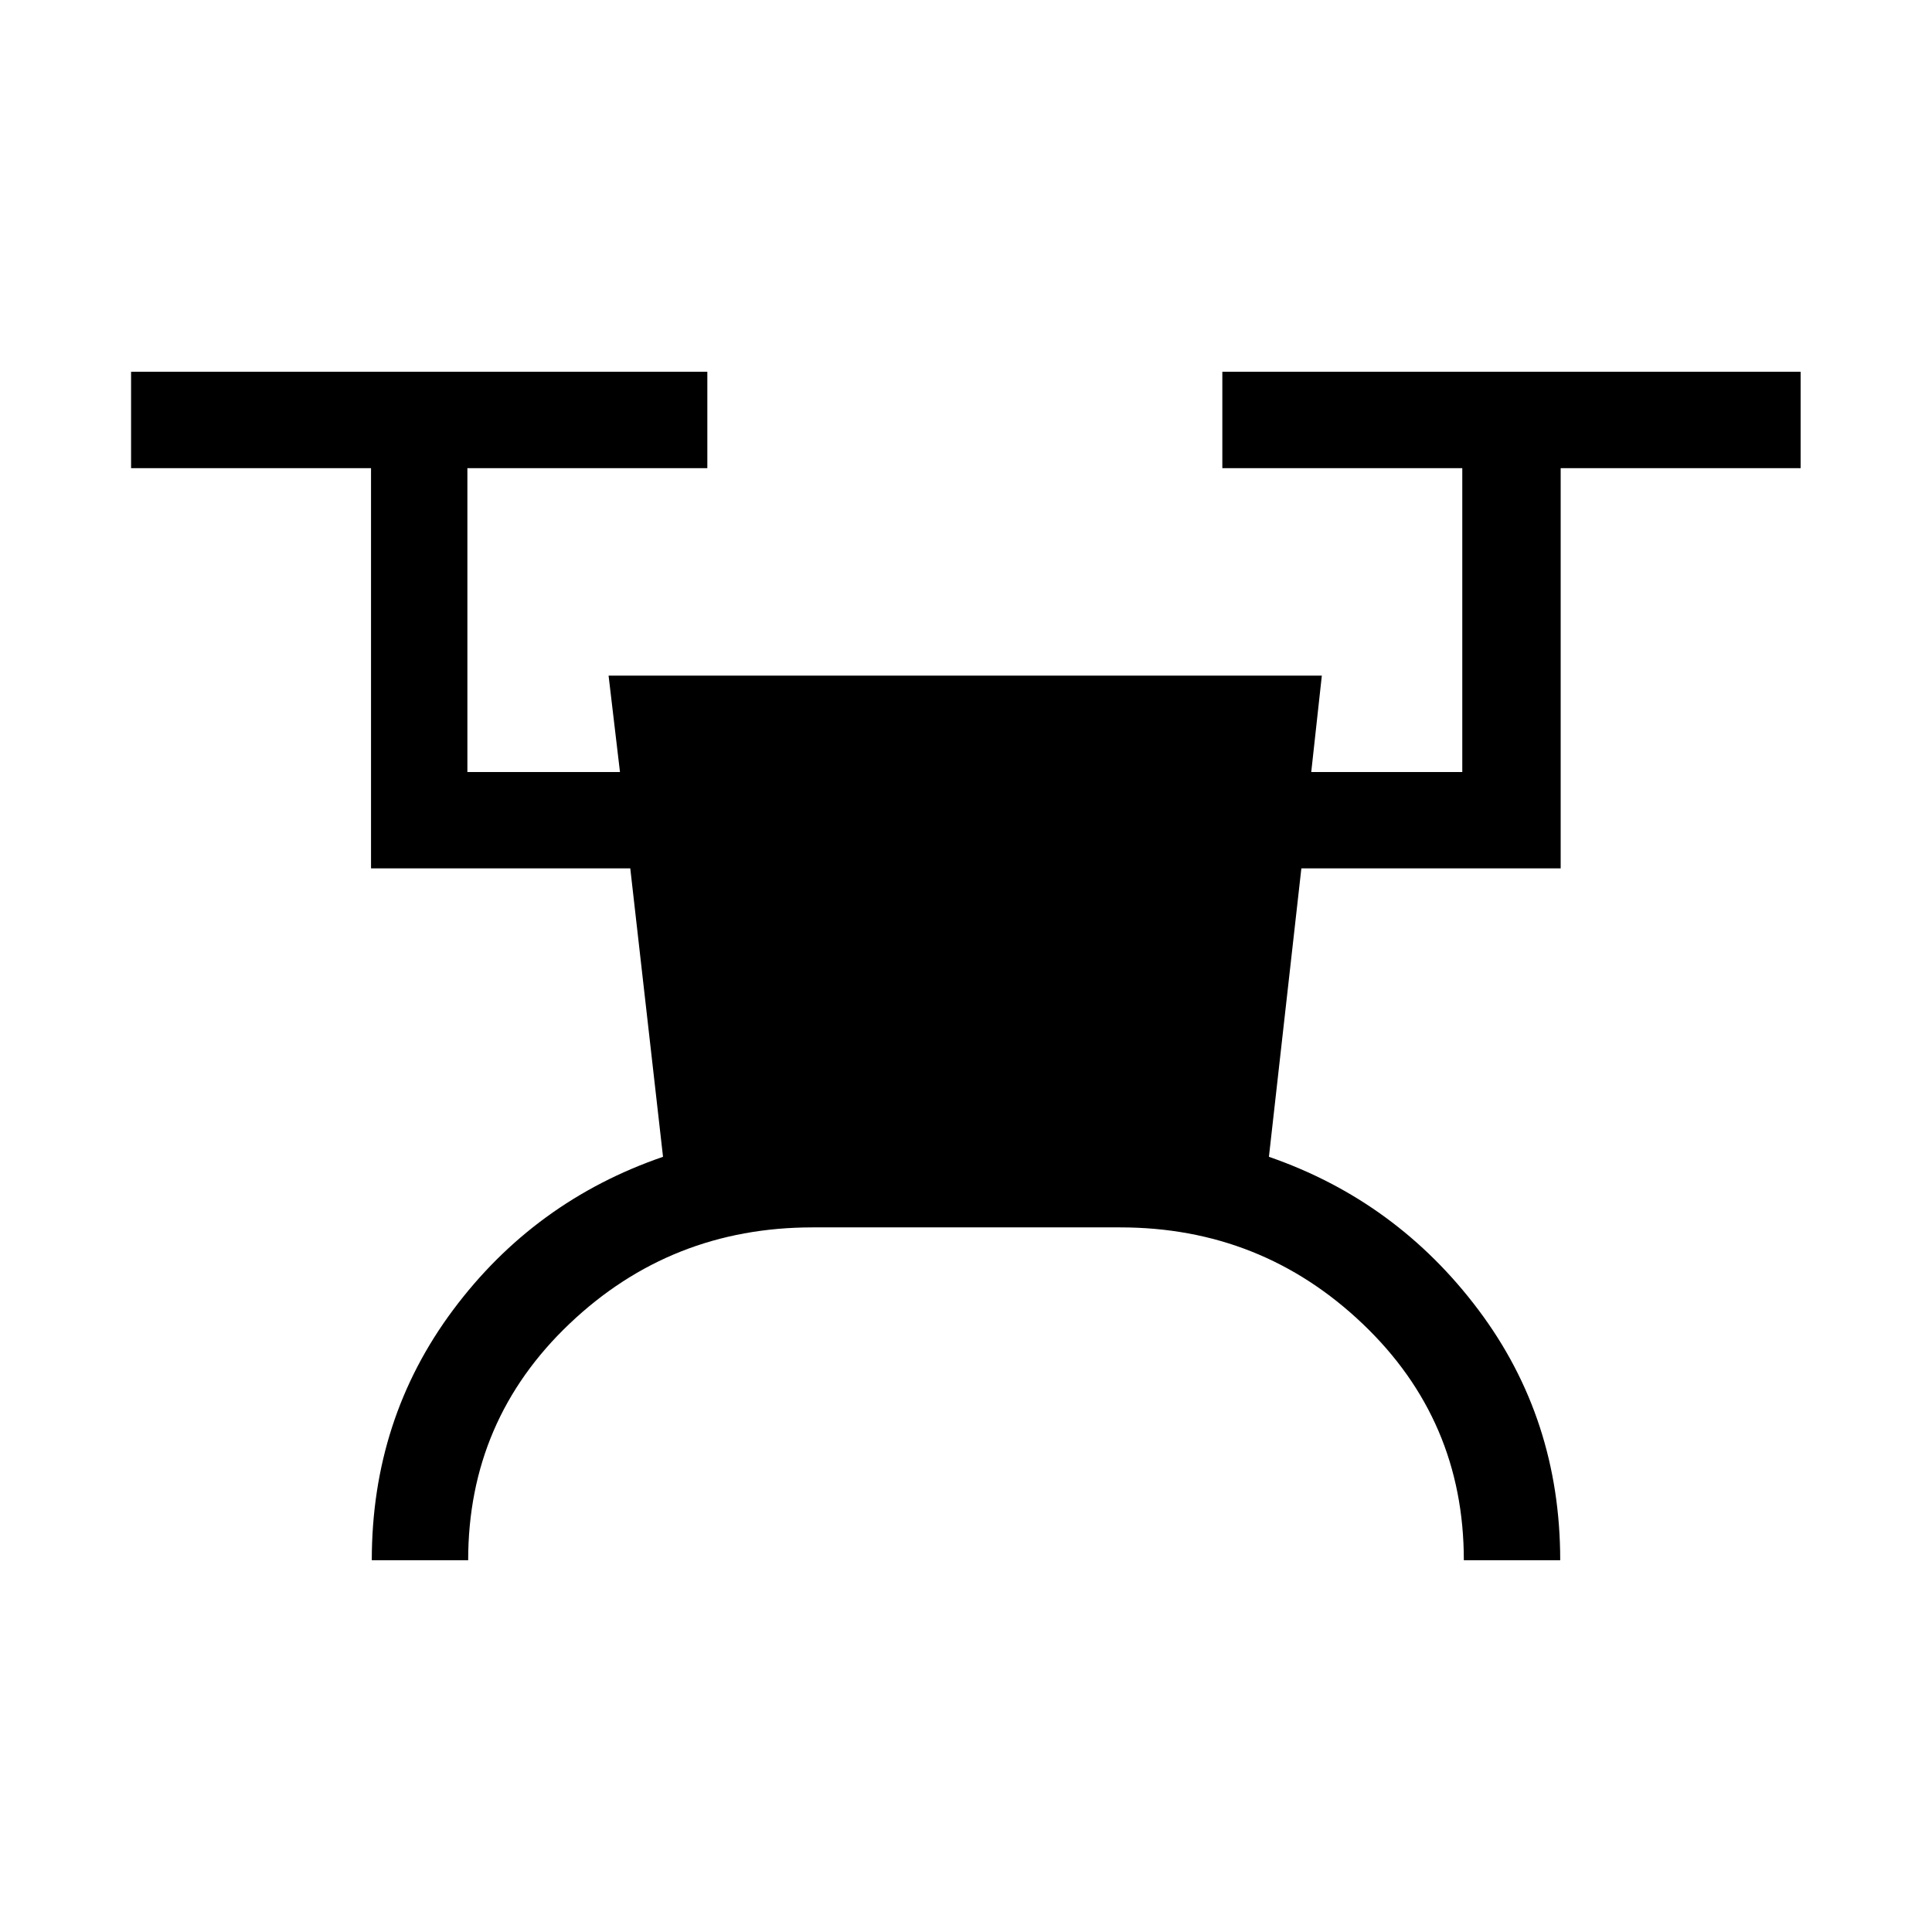 <svg xmlns="http://www.w3.org/2000/svg" height="40" viewBox="0 -960 960 960" width="40"><path d="M184.74-184.74q0-70.16 40.36-124.31 40.36-54.15 104.35-76.14L313.18-528.5H184.36v-198.87H65.13v-47.89h286.34v47.89H232.24v150.98h75.82l-5.66-47.88h354.41l-5.26 47.88h75.05v-150.98H607.37v-47.89h287.35v47.89H775.49v198.87H646.64l-16.12 143.31q63.46 21.96 104.1 76.06 40.64 54.11 40.64 124.39h-47.89q0-69.61-50.29-117.49-50.29-47.89-120.46-47.89H403.78q-70.45 0-120.8 47.89-50.35 47.88-50.35 117.49h-47.89Z"/></svg>